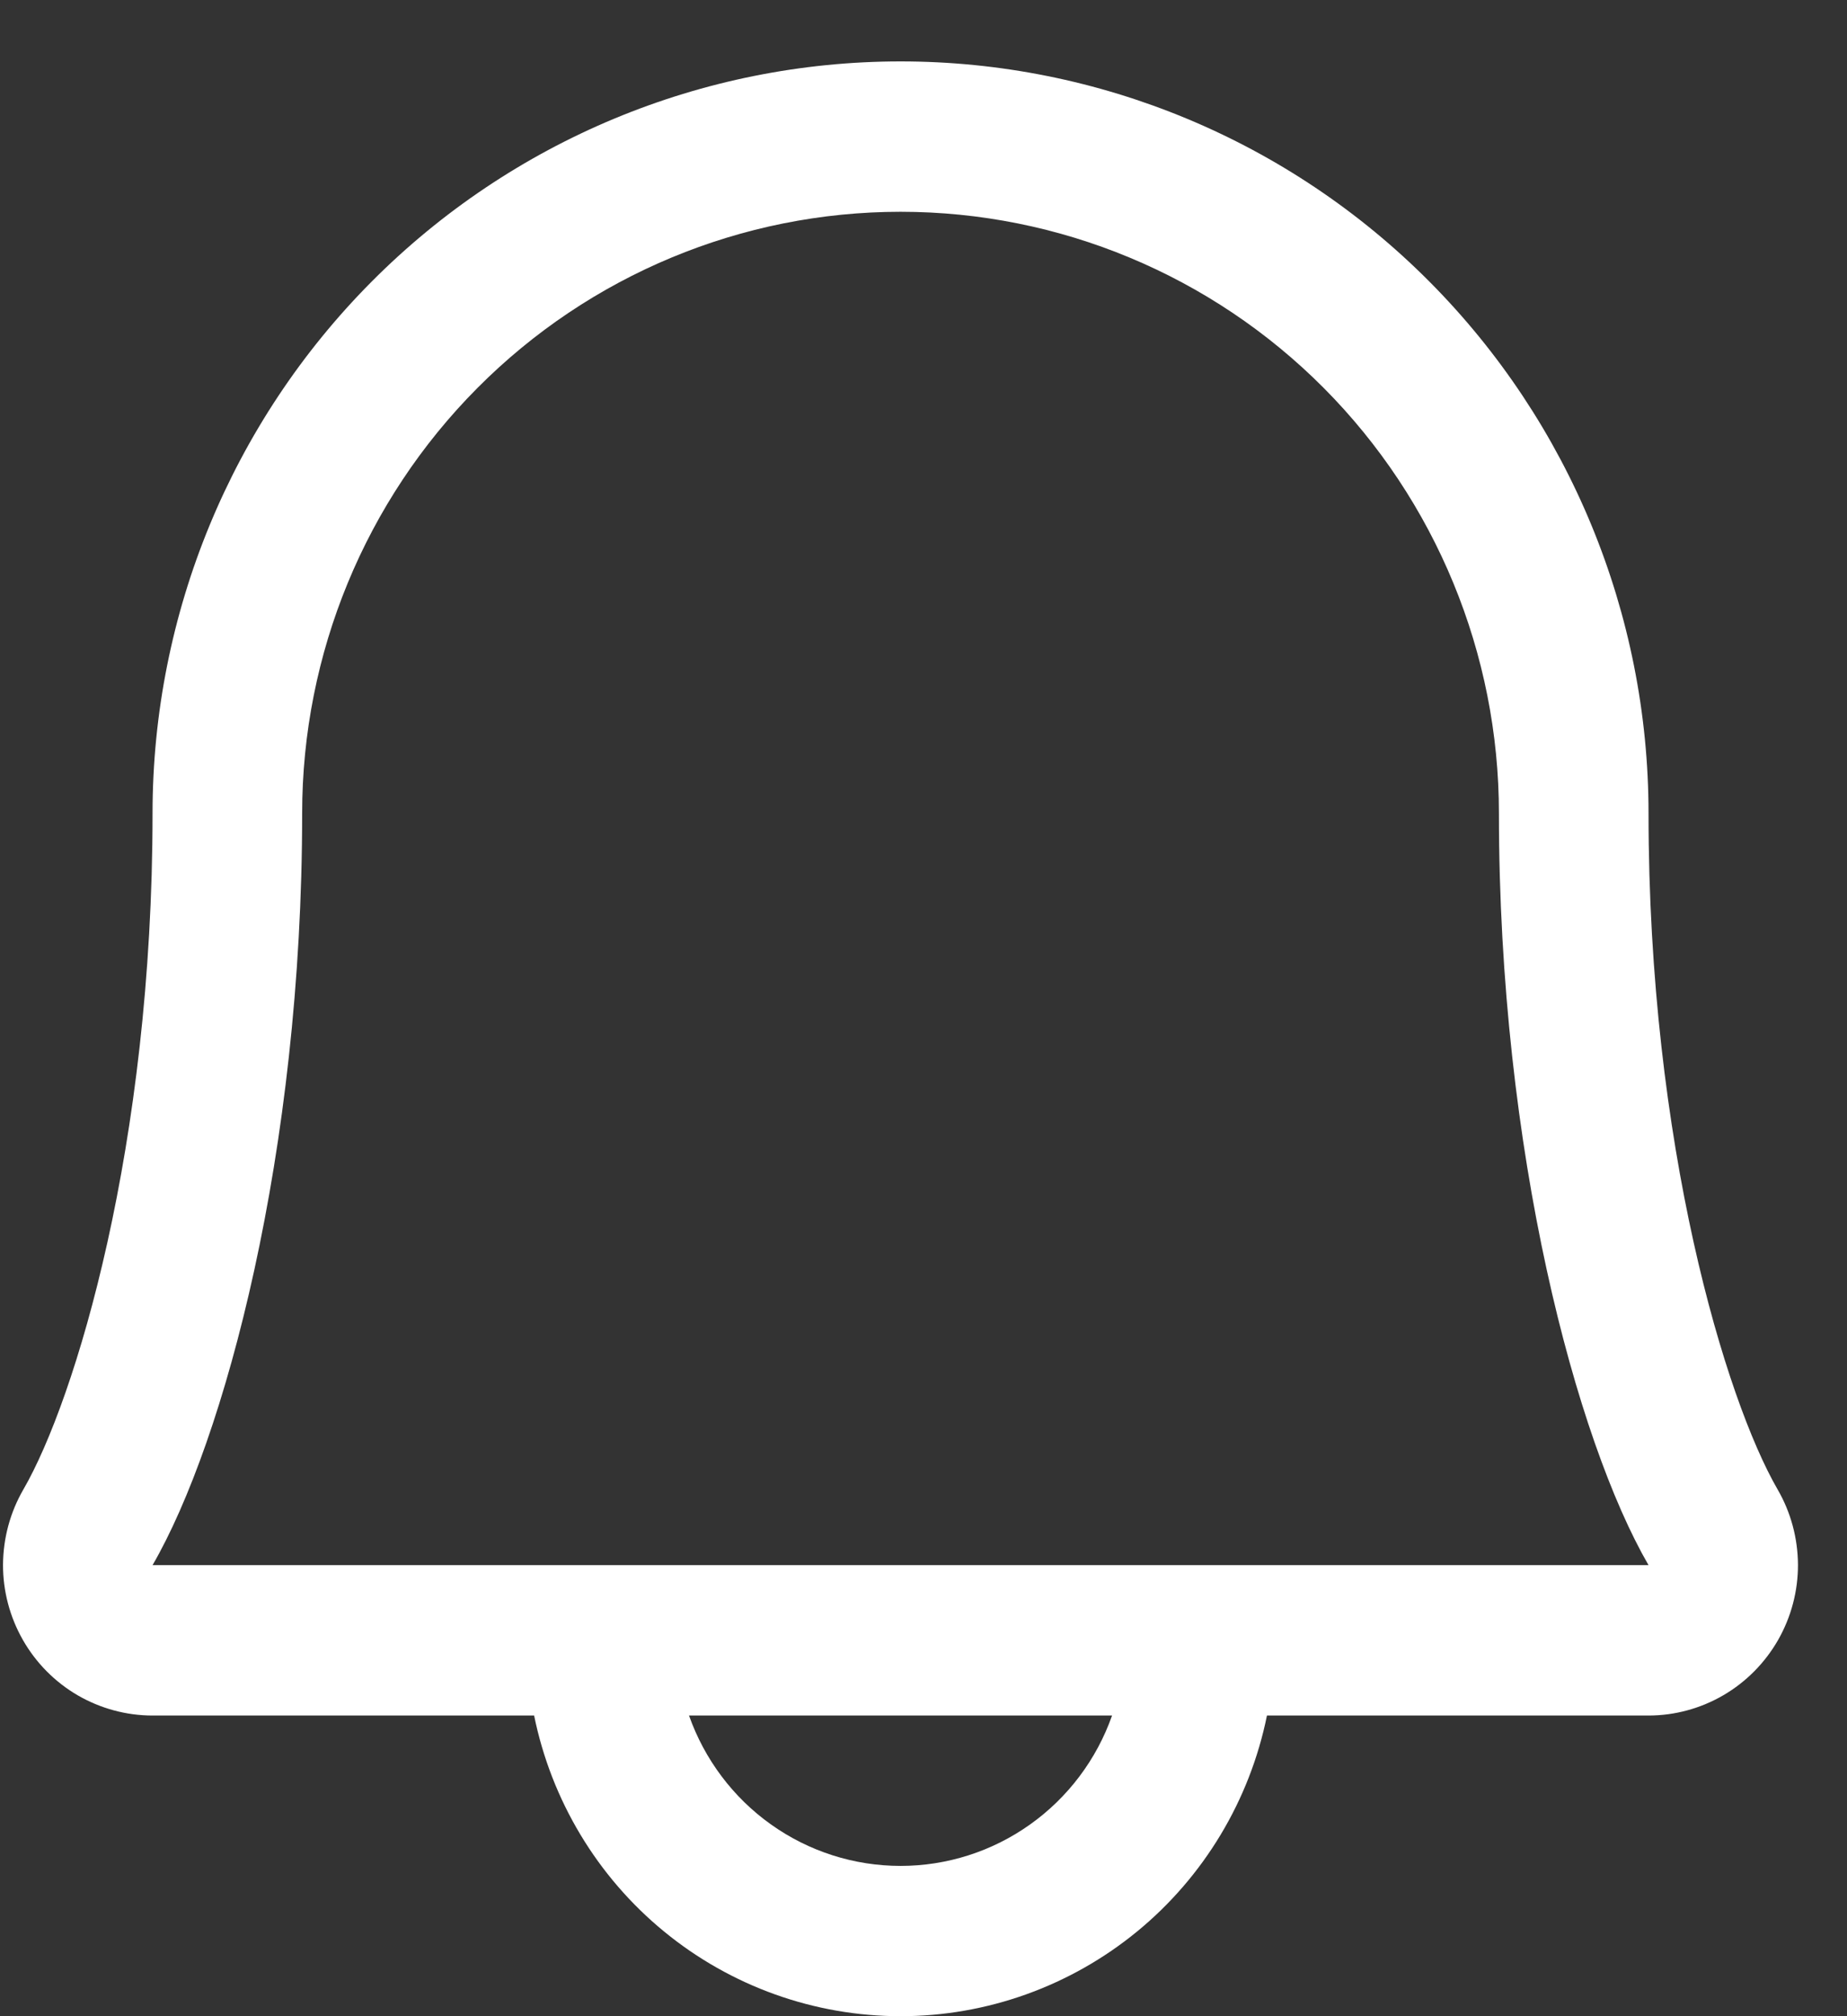<svg width="22" height="24" viewBox="0 0 22 24" fill="none" xmlns="http://www.w3.org/2000/svg">
<rect x="0" y="0" width="22" height="24" fill="#333333" stroke="none"/>
<path d="M21.173 17.729C20.555 16.66 19.636 13.633 19.636 9.681C19.636 7.307 18.697 5.031 17.026 3.352C15.356 1.674 13.089 0.731 10.727 0.731C8.364 0.731 6.097 1.674 4.427 3.352C2.756 5.031 1.817 7.307 1.817 9.681C1.817 13.635 0.897 16.66 0.279 17.729C0.121 18.001 0.038 18.31 0.036 18.625C0.035 18.94 0.117 19.249 0.273 19.522C0.429 19.795 0.654 20.022 0.925 20.18C1.196 20.337 1.504 20.421 1.817 20.421H6.362C6.568 21.431 7.114 22.34 7.91 22.992C8.705 23.644 9.7 24 10.727 24C11.753 24 12.748 23.644 13.544 22.992C14.339 22.34 14.886 21.431 15.091 20.421H19.636C19.949 20.421 20.257 20.337 20.528 20.179C20.799 20.021 21.023 19.794 21.179 19.522C21.335 19.249 21.417 18.939 21.416 18.625C21.414 18.31 21.331 18.001 21.173 17.729ZM10.727 22.211C10.174 22.211 9.635 22.039 9.184 21.718C8.733 21.398 8.392 20.944 8.207 20.421H13.246C13.062 20.944 12.72 21.398 12.269 21.718C11.818 22.039 11.279 22.211 10.727 22.211ZM1.817 18.631C2.675 17.15 3.599 13.717 3.599 9.681C3.599 7.782 4.35 5.961 5.687 4.618C7.023 3.275 8.836 2.521 10.727 2.521C12.617 2.521 14.43 3.275 15.767 4.618C17.103 5.961 17.854 7.782 17.854 9.681C17.854 13.714 18.776 17.146 19.636 18.631H1.817Z" fill="white"/>
</svg>
